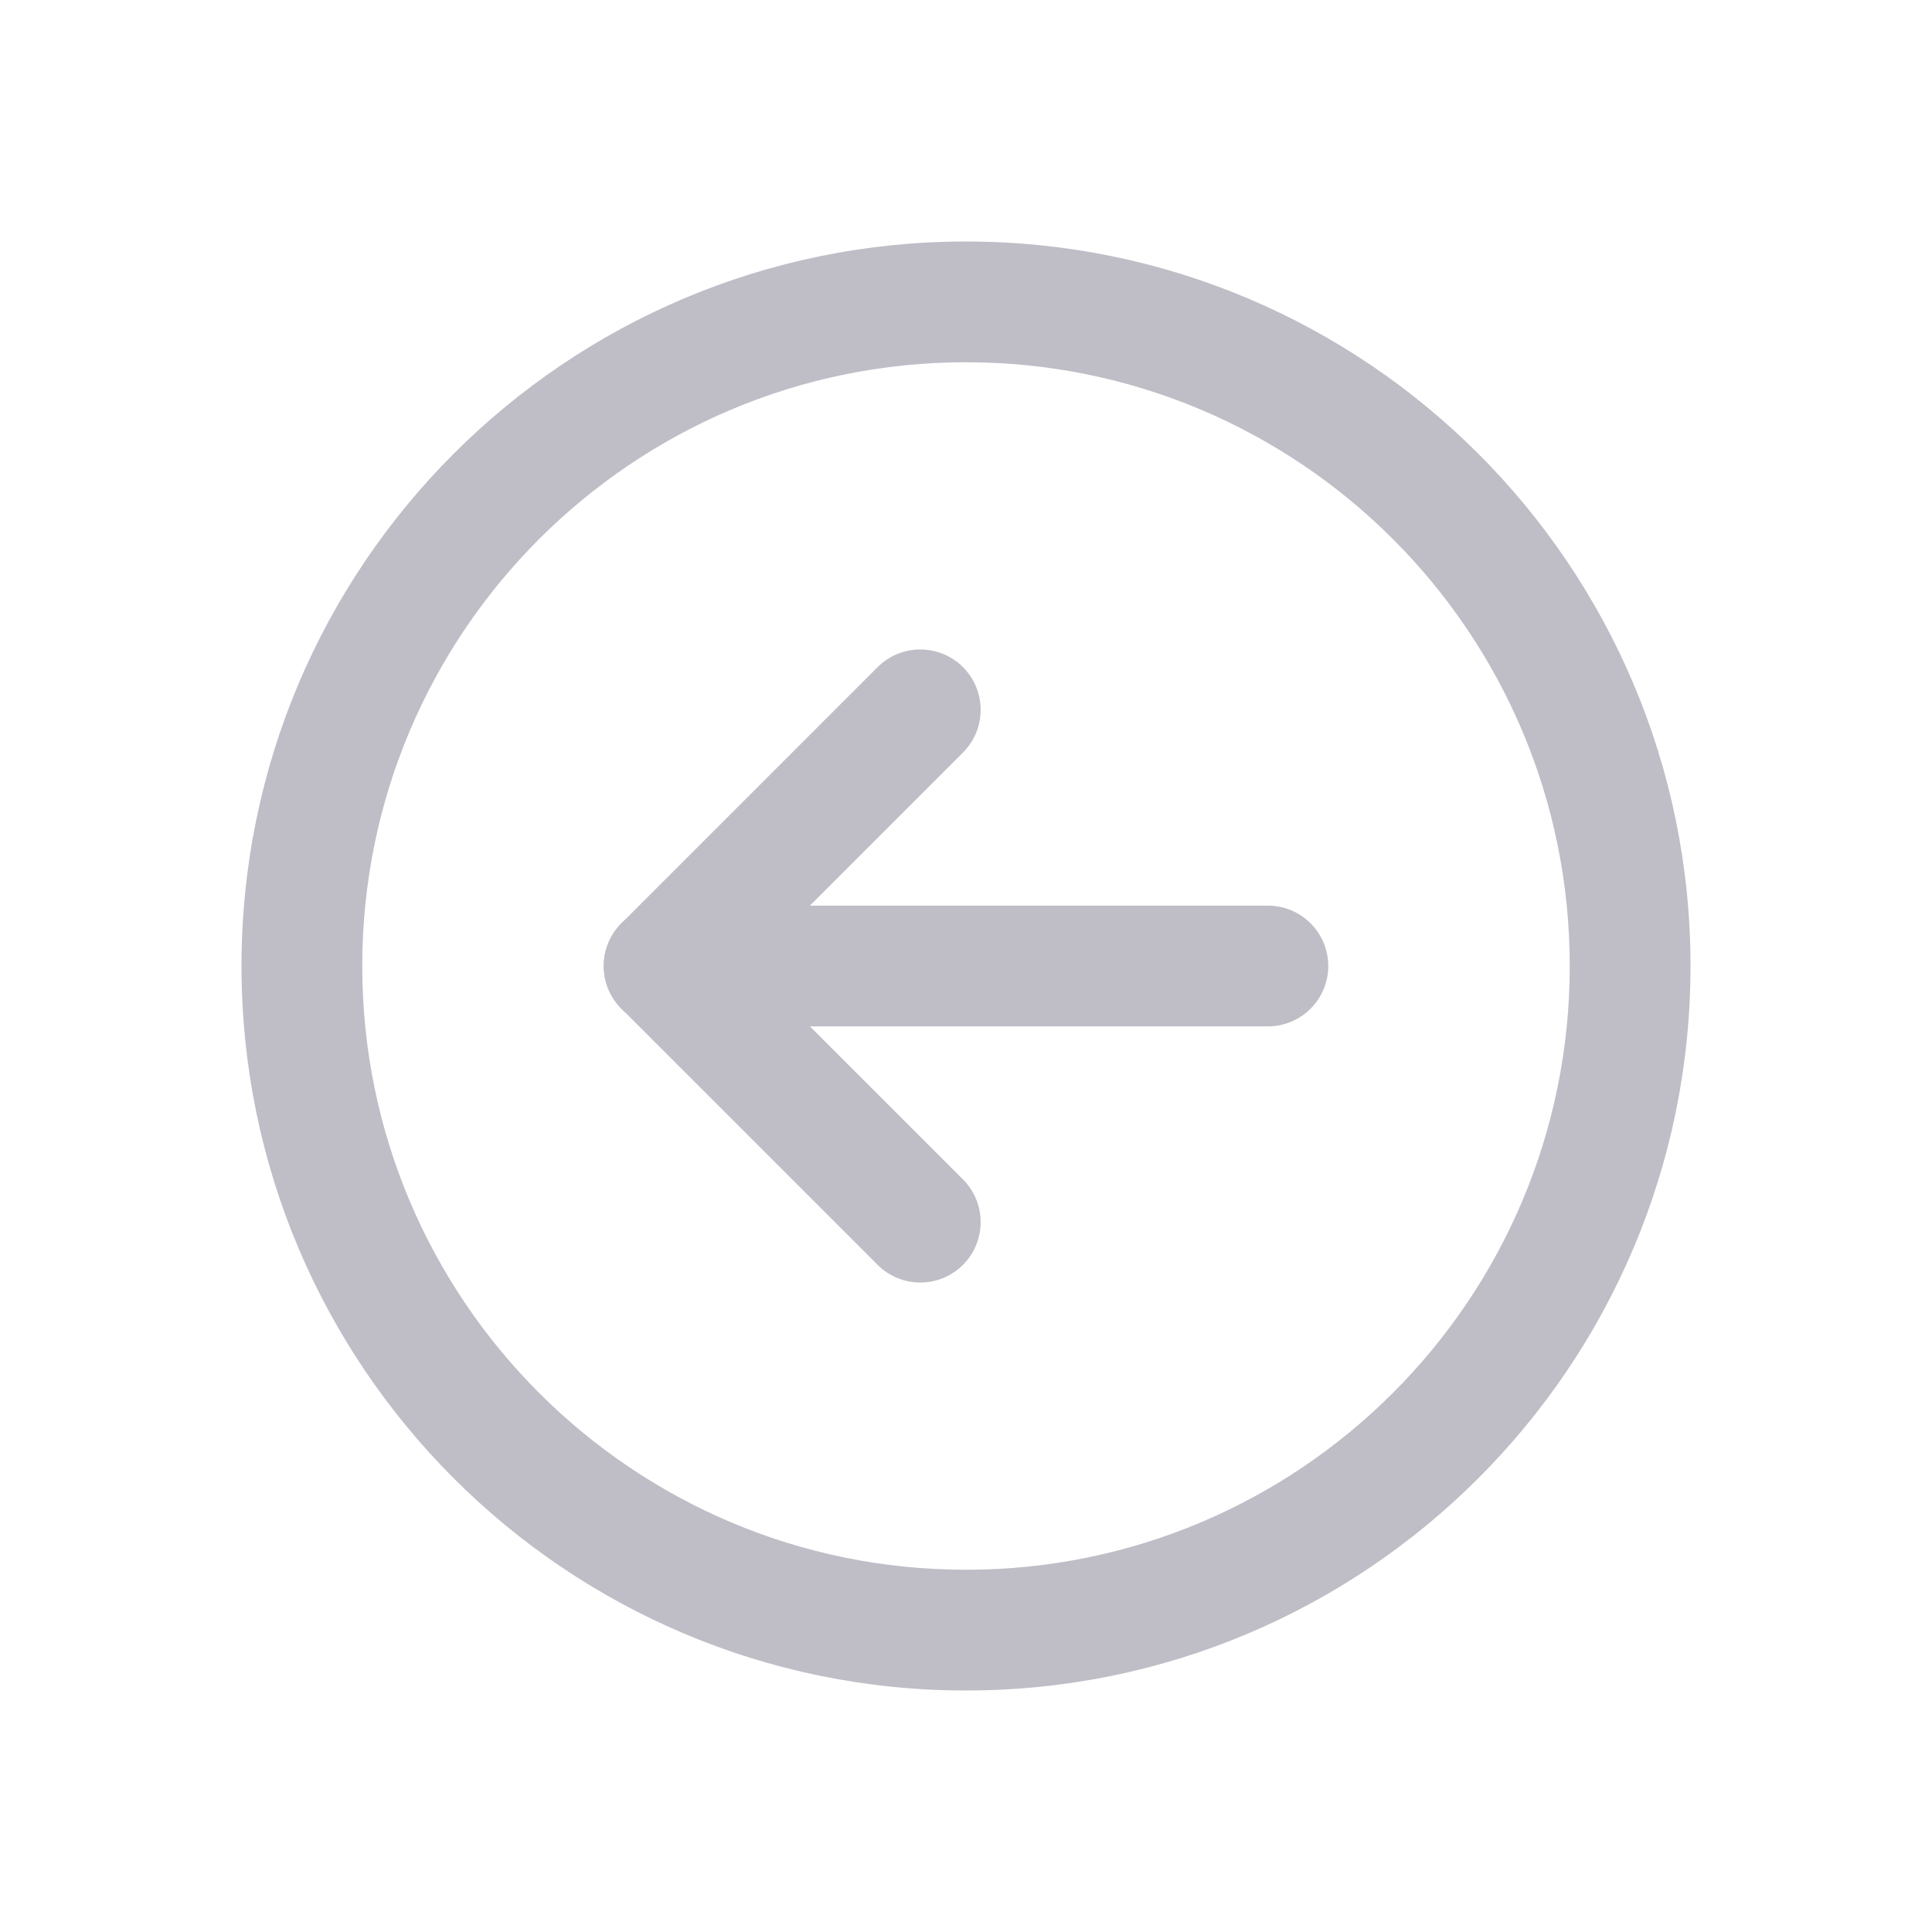 <svg width="32" height="32" viewBox="0 0 32 32" fill="none" xmlns="http://www.w3.org/2000/svg">
<g opacity="0.3">
<path fill-rule="evenodd" clip-rule="evenodd" d="M16 26C21.523 26 26 21.523 26 16C26 10.477 21.523 6 16 6C10.477 6 6 10.477 6 16C6 21.523 10.477 26 16 26ZM28 16C28 22.627 22.627 28 16 28C9.373 28 4 22.627 4 16C4 9.373 9.373 4 16 4C22.627 4 28 9.373 28 16Z" fill="#282141"/>
<path fill-rule="evenodd" clip-rule="evenodd" d="M15.95 11.05C16.34 11.441 16.34 12.074 15.95 12.464L12.414 16L15.95 19.535C16.34 19.926 16.34 20.559 15.95 20.95C15.559 21.34 14.926 21.34 14.536 20.95L10.293 16.707C10.105 16.52 10 16.265 10 16C10 15.735 10.105 15.48 10.293 15.293L14.536 11.05C14.926 10.66 15.559 10.66 15.95 11.05Z" fill="#282141"/>
<path fill-rule="evenodd" clip-rule="evenodd" d="M10 16C10 15.448 10.448 15 11 15H21C21.552 15 22 15.448 22 16C22 16.552 21.552 17 21 17H11C10.448 17 10 16.552 10 16Z" fill="#282141"/>
</g>
</svg>
